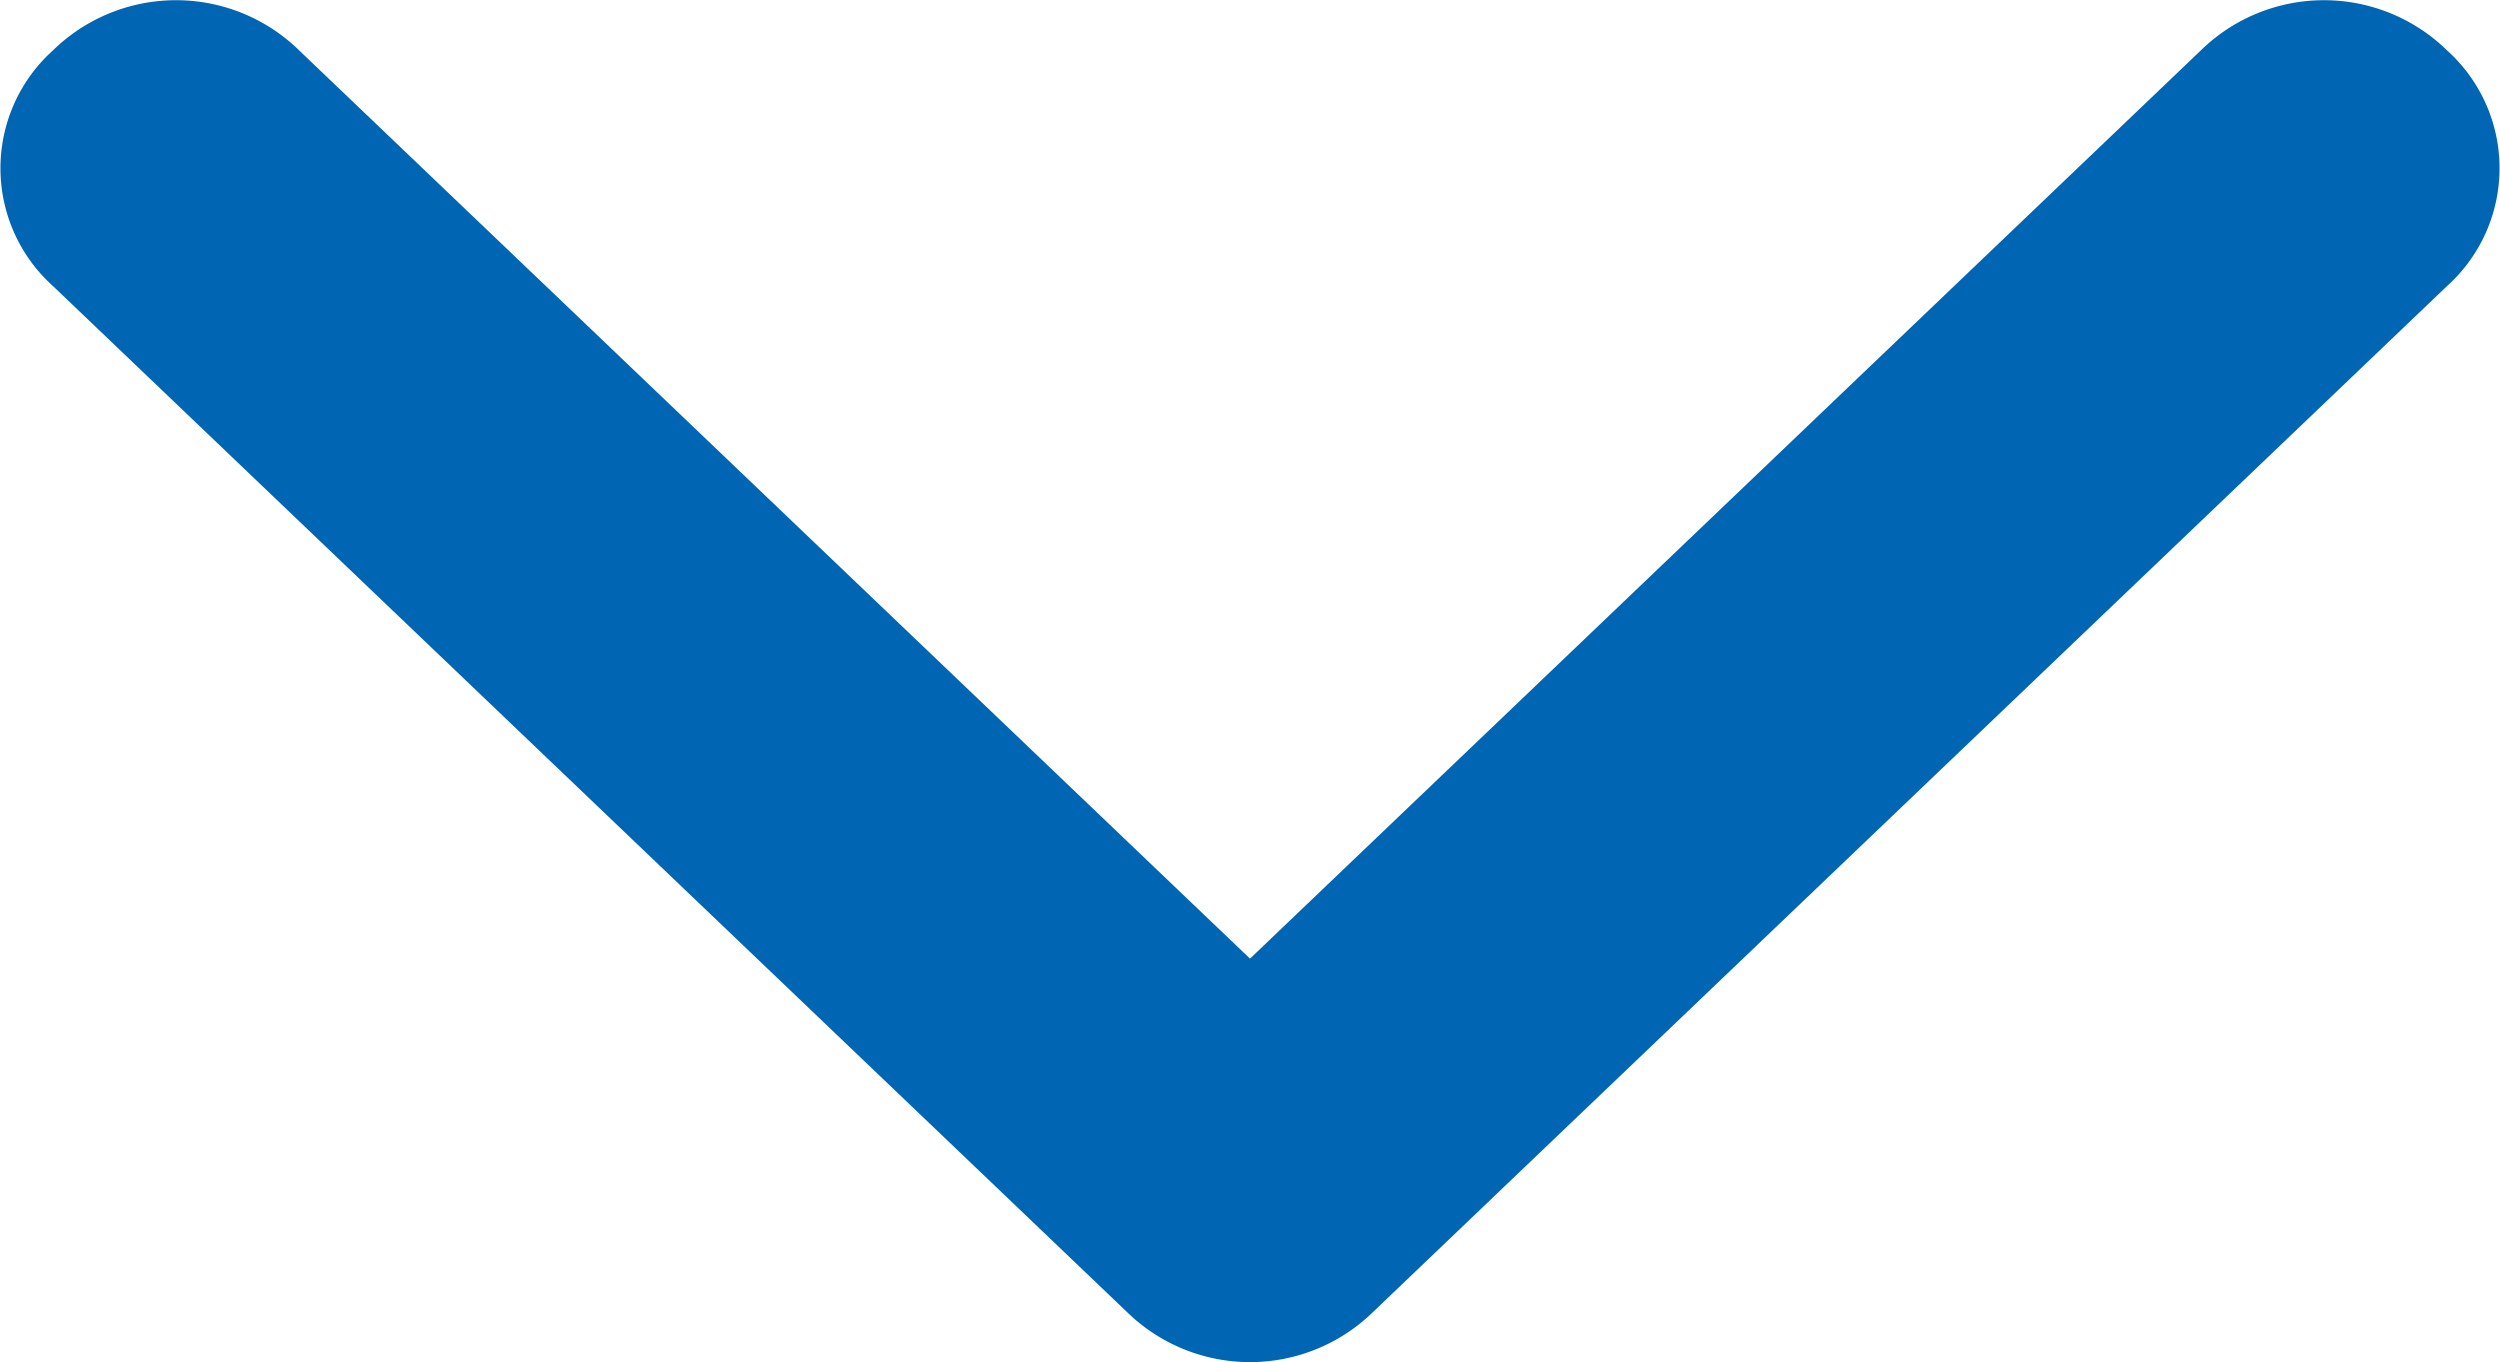 <svg xmlns="http://www.w3.org/2000/svg" viewBox="0 0 14.2 7.737">
  <defs>
    <style>
      .cls-1 {
        fill: #0066B3;
      }
    </style>
  </defs>
  <path id="Path_1124" data-name="Path 1124" class="cls-1" d="M13.9.287a1,1,0,0,0-1.4,0L7.1,5.445,1.7.287a1,1,0,0,0-1.4,0,.9.9,0,0,0,0,1.337L6.4,7.451a1,1,0,0,0,1.4,0l6.1-5.827A.9.9,0,0,0,13.9.287Z"/>
</svg>
